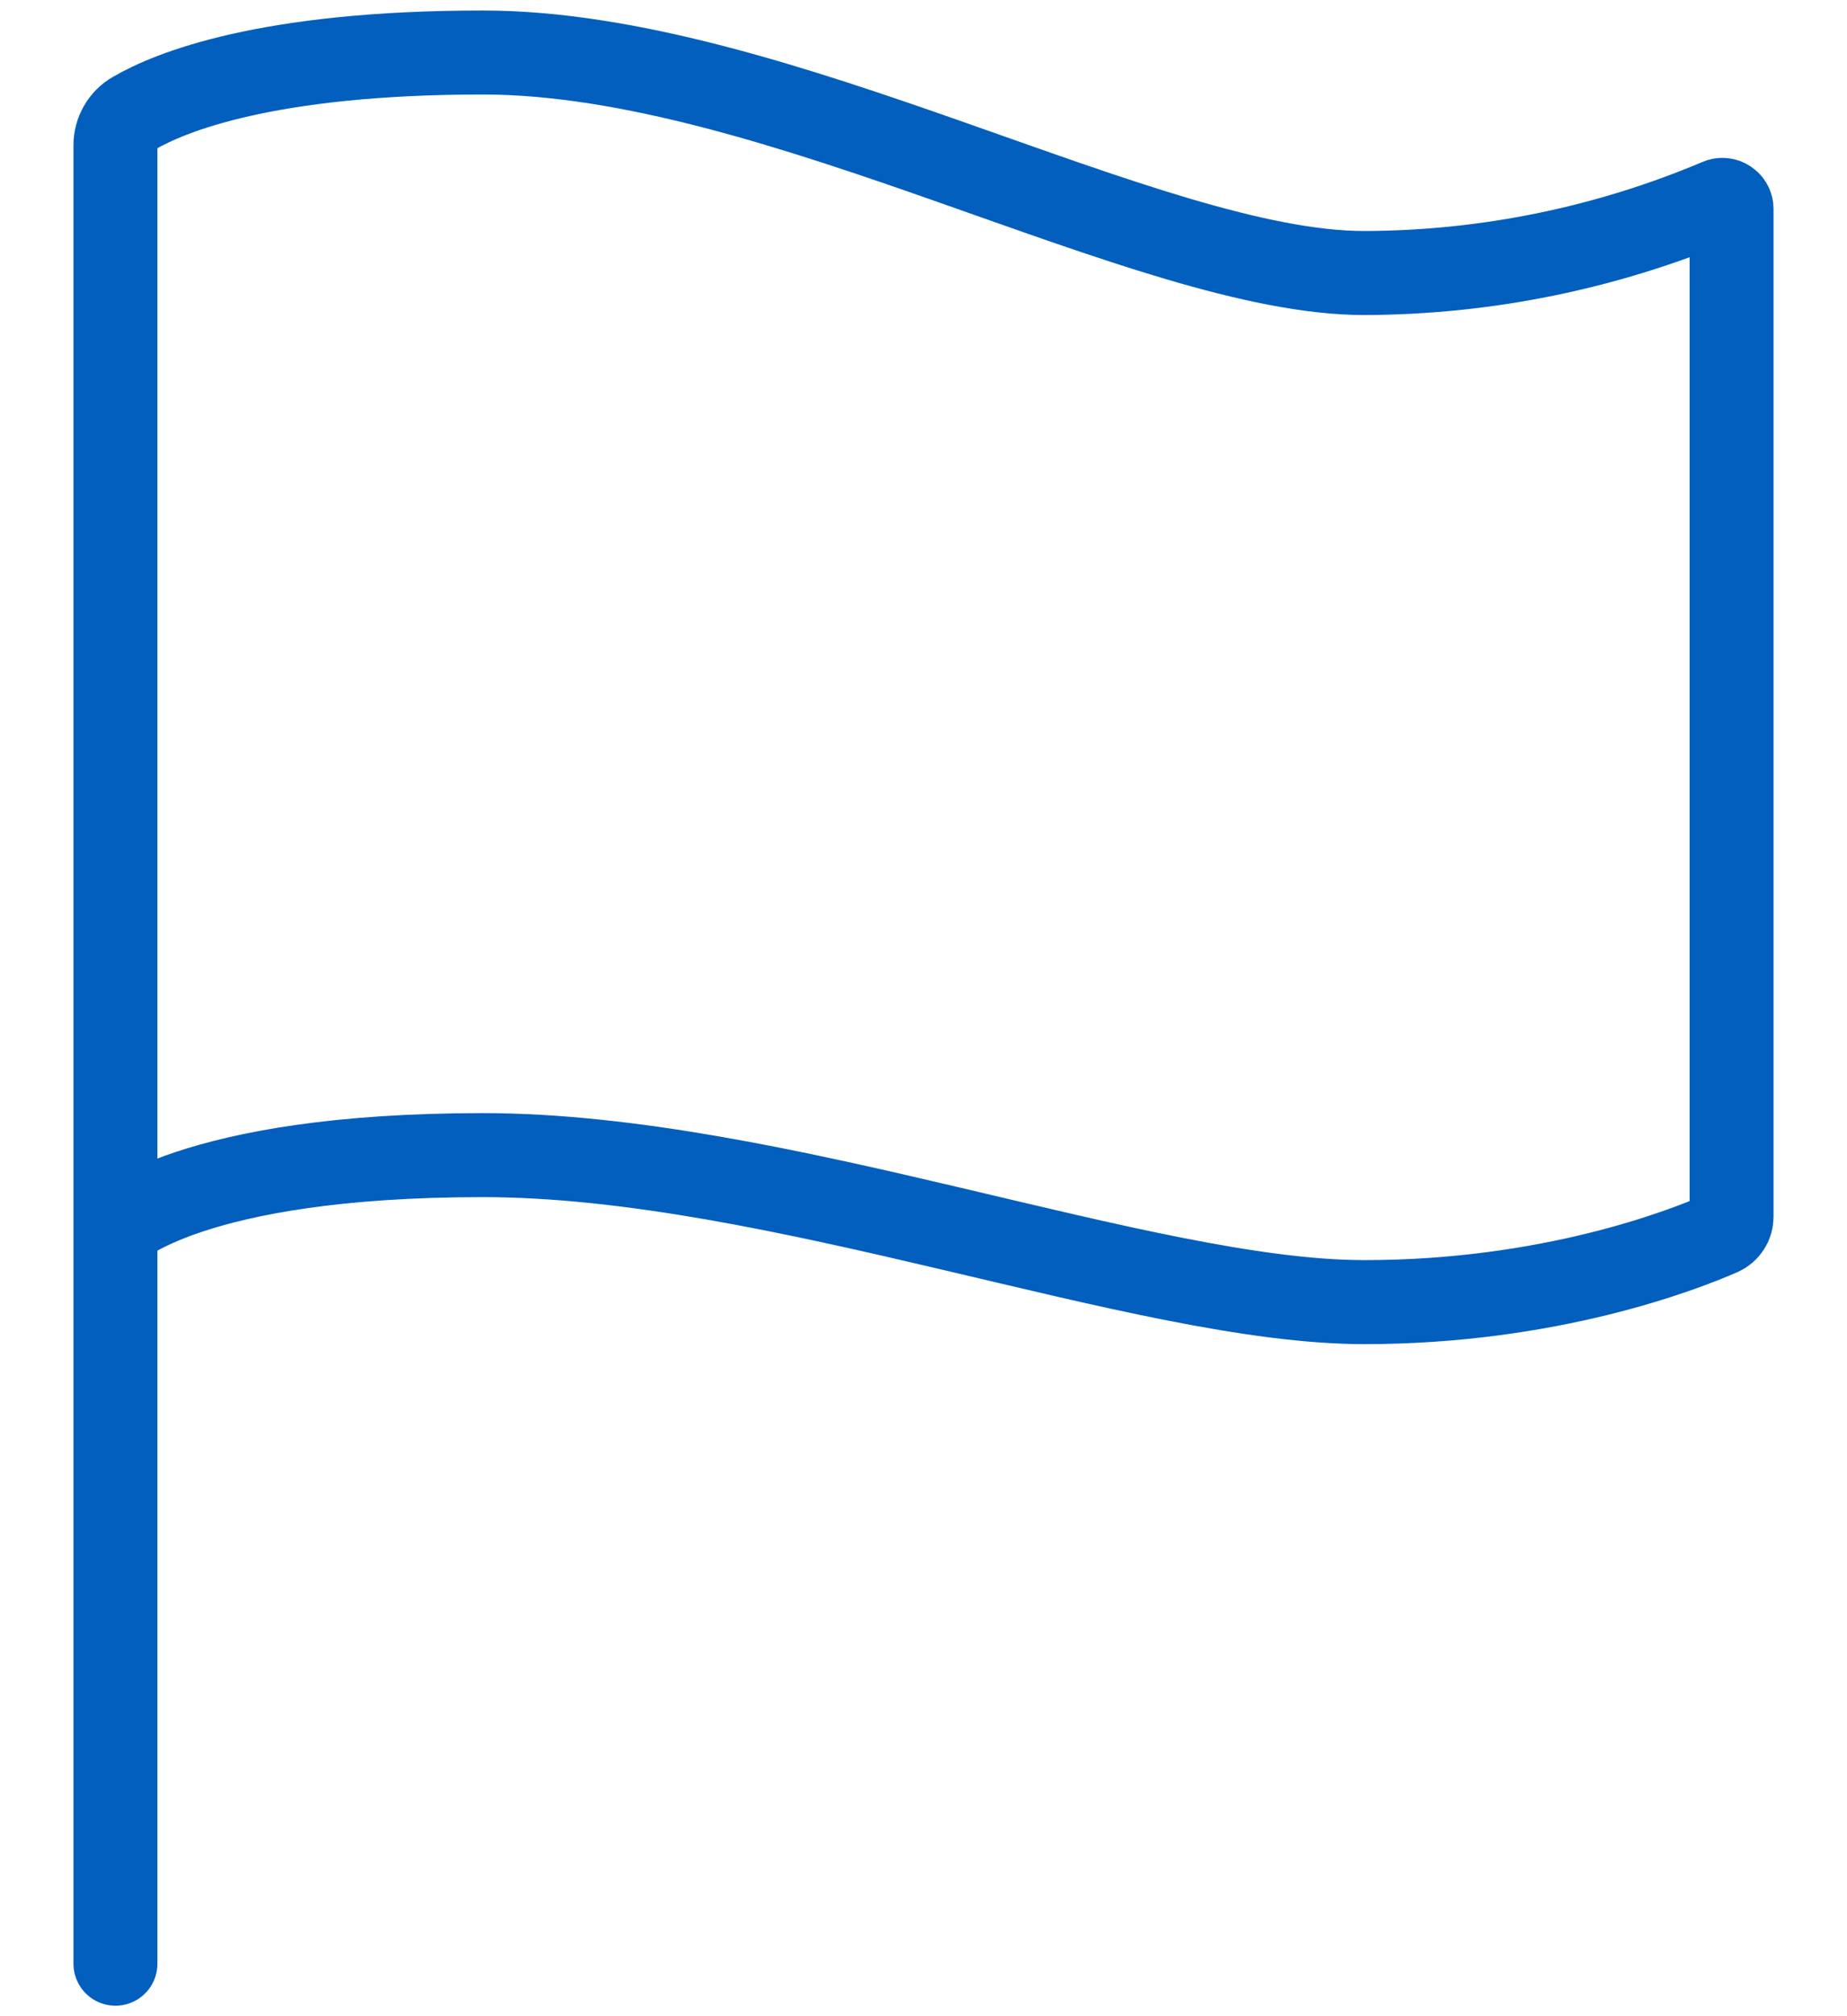 <svg width="22" height="24" viewBox="0 0 22 24" fill="none" xmlns="http://www.w3.org/2000/svg">
<path d="M1.375 23.375V1.726C1.375 1.65 1.396 1.575 1.434 1.509C1.472 1.442 1.527 1.387 1.594 1.349C2.021 1.099 3.175 0.625 5.75 0.625C9.25 0.625 13.68 3.25 16.25 3.25C17.701 3.246 19.137 2.953 20.474 2.388C20.49 2.381 20.508 2.378 20.526 2.38C20.544 2.381 20.561 2.388 20.576 2.398C20.591 2.408 20.604 2.421 20.612 2.437C20.621 2.453 20.625 2.471 20.625 2.489V14.485C20.625 14.527 20.613 14.569 20.589 14.604C20.566 14.64 20.533 14.668 20.494 14.685C20.044 14.882 18.456 15.5 16.25 15.5C13.625 15.5 9.25 13.75 5.75 13.75C2.25 13.75 1.375 14.625 1.375 14.625" stroke="#025FBE" stroke-miterlimit="10" stroke-linecap="round"/>
</svg>
